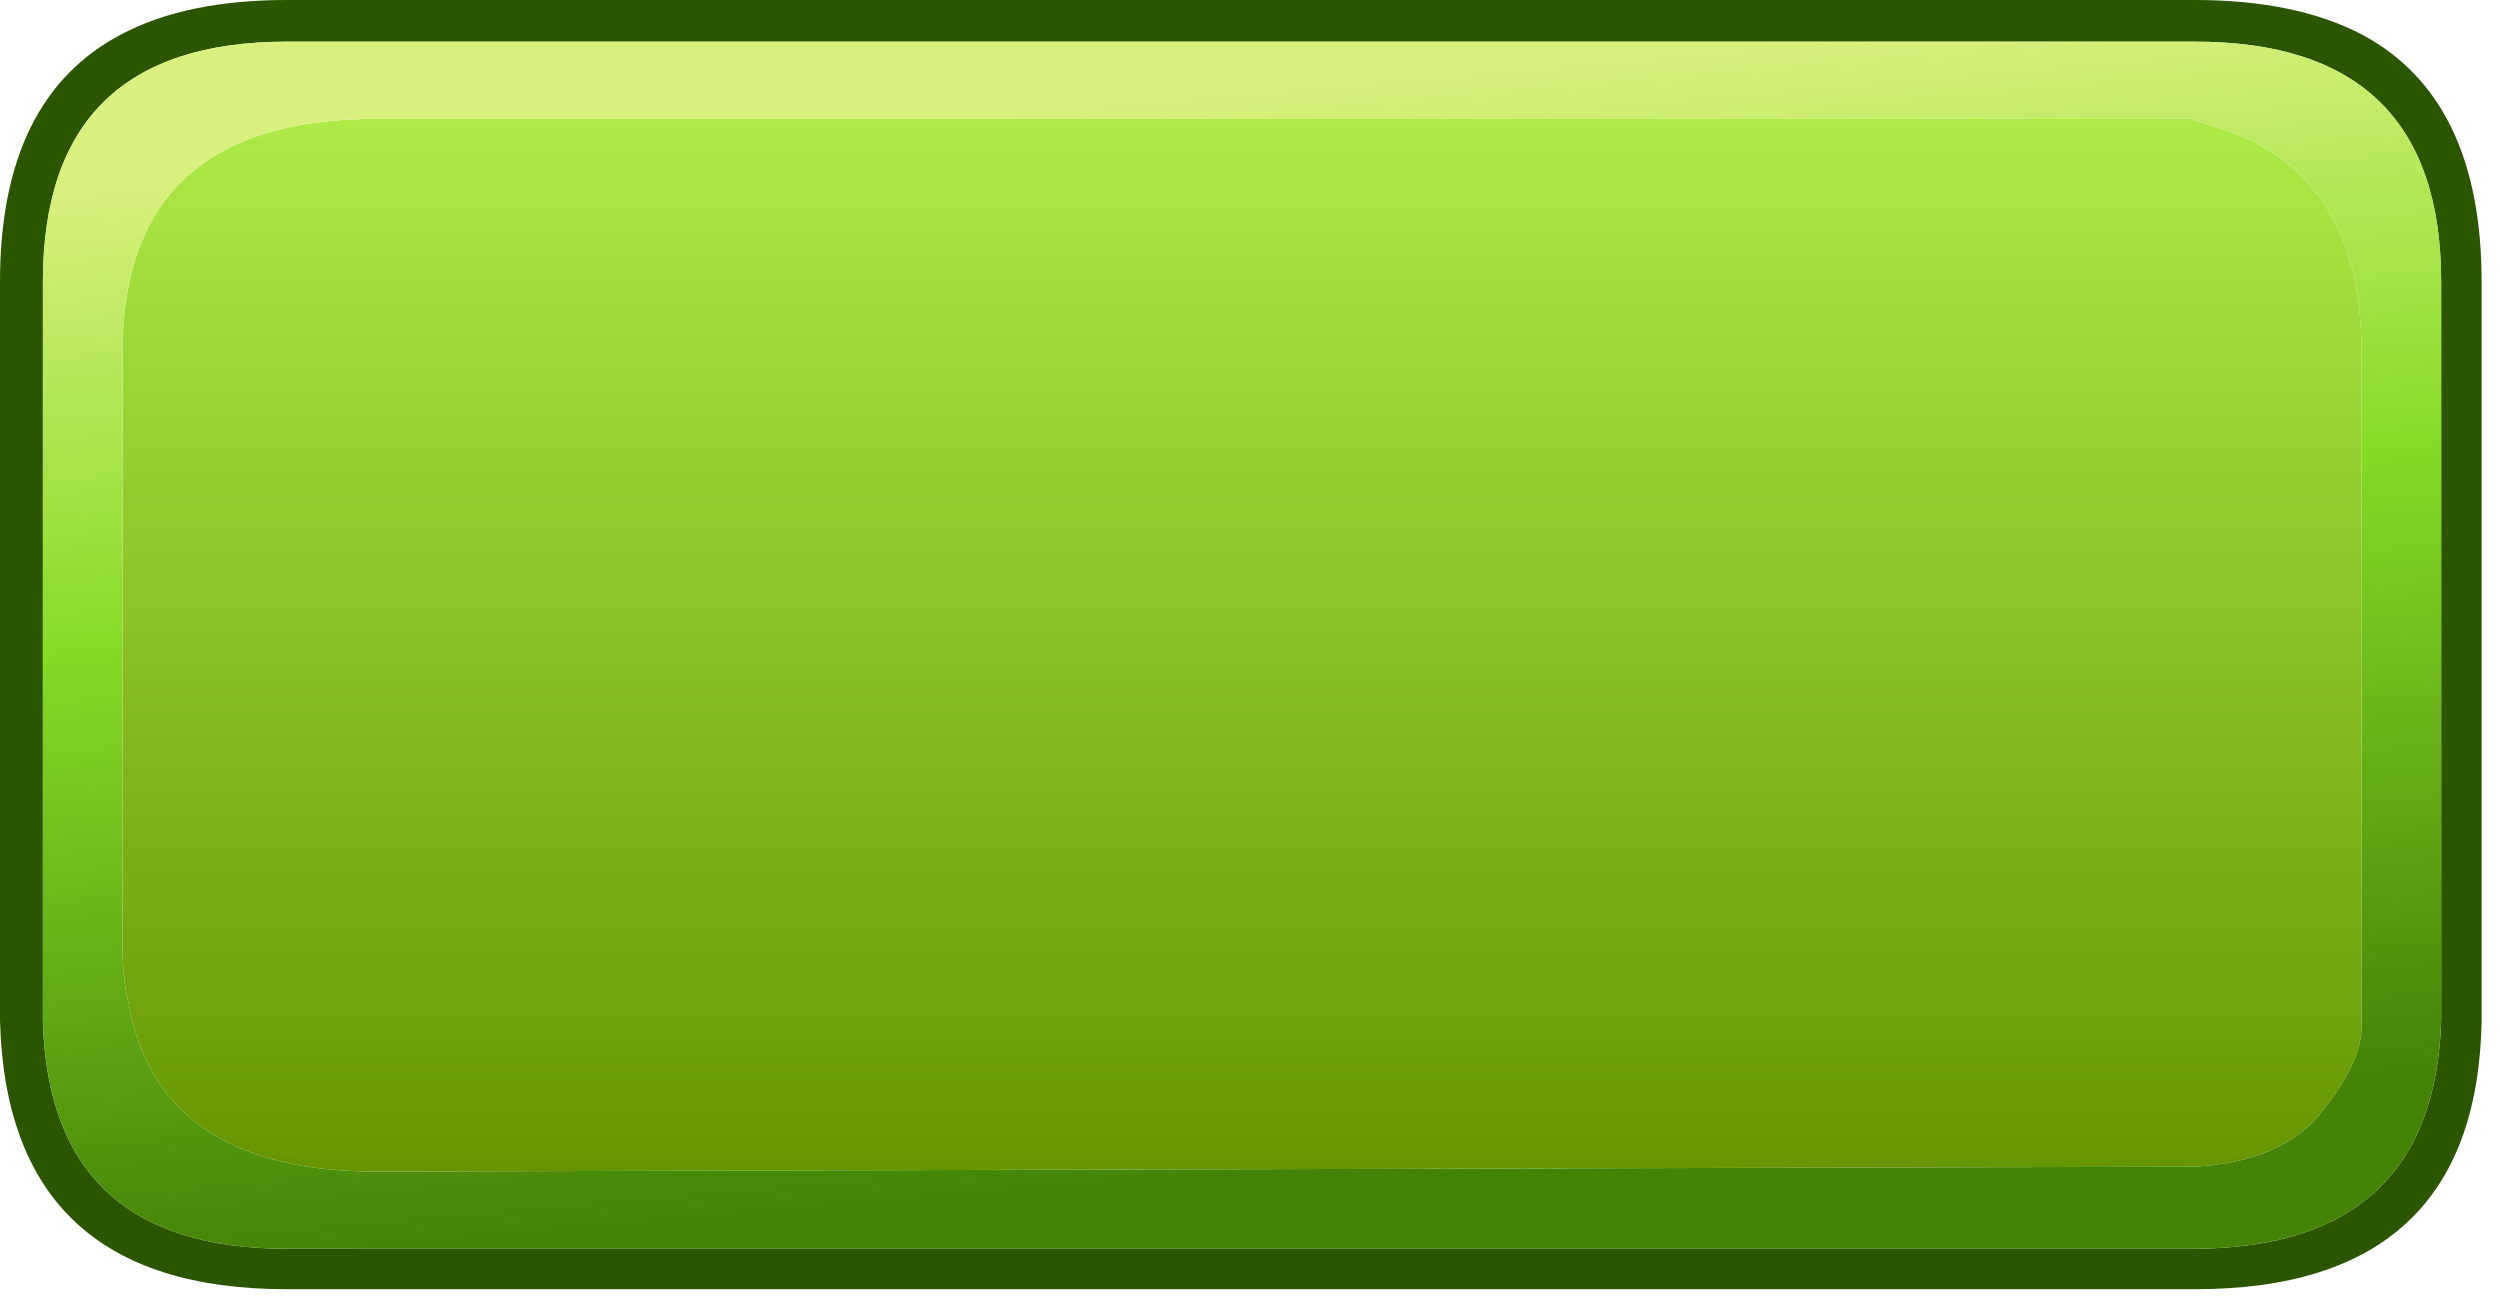 <?xml version="1.0" encoding="utf-8"?>
<svg version="1.1" id="Layer_1"
xmlns="http://www.w3.org/2000/svg"
xmlns:xlink="http://www.w3.org/1999/xlink"
xmlns:author="http://www.sothink.com"
width="102px" height="53px"
xml:space="preserve">
<g id="140" transform="matrix(1, 0, 0, 1, 2.75, 4.4)">
<path style="fill:#2C5500;fill-opacity:1" d="M8.95,-4.4L86.8 -4.4Q90.9 -4.4 93.6 -3Q98.5 -0.4 98.5 7.1L98.5 37.25Q98.3 48.2 86.8 48.2L8.95 48.2Q-2.45 48.2 -2.75 37.25L-2.75 36.8L-2.75 7.1Q-2.75 -0.4 2.2 -3Q4.85 -4.4 8.95 -4.4M8.95,-2.7Q-1 -2.7 -1 7.1L-1 36.8L-1 37.25Q-0.75 46.55 8.95 46.55L86.9 46.55Q96.55 46.45 96.85 37.25L96.85 7.1Q96.85 -2.7 86.8 -2.7L8.95 -2.7" />
<linearGradient
id="LinearGradID_285" gradientUnits="userSpaceOnUse" gradientTransform="matrix(0.001, 0.027, -0.26, 0, -60, 21.9)" spreadMethod ="pad" x1="-819.2" y1="0" x2="819.2" y2="0" >
<stop  offset="0" style="stop-color:#AEEB48;stop-opacity:1" />
<stop  offset="1" style="stop-color:#669400;stop-opacity:1" />
</linearGradient>
<path style="fill:url(#LinearGradID_285) " d="M93.6,10L93.6 34.25L93.6 37.6Q93.55 39 91.95 41Q90.35 43 86.8 43.2L12.6 43.4Q4.2 43.4 2.65 37.25L2.4 36.1Q2.25 35.25 2.25 34.25L2.25 10L2.25 9.55Q2.5 0.45 12.6 0.45L86.6 0.45L87.2 0.65Q93.4 2.25 93.6 9.55L93.6 10" />
<linearGradient
id="LinearGradID_286" gradientUnits="userSpaceOnUse" gradientTransform="matrix(0.003, 0.027, -0.08, 0.007, 57.45, 20.4)" spreadMethod ="pad" x1="-819.2" y1="0" x2="819.2" y2="0" >
<stop  offset="0.004" style="stop-color:#D9F07E;stop-opacity:1" />
<stop  offset="0.424" style="stop-color:#86DB26;stop-opacity:1" />
<stop  offset="1" style="stop-color:#448307;stop-opacity:1" />
</linearGradient>
<path style="fill:url(#LinearGradID_286) " d="M86.8,-2.7Q96.85 -2.7 96.85 7.1L96.85 37.25Q96.55 46.45 86.9 46.55L8.95 46.55Q-0.75 46.55 -1 37.25L-1 36.8L-1 7.1Q-1 -2.7 8.95 -2.7L86.8 -2.7M93.6,9.55Q93.4 2.25 87.2 0.65L86.6 0.45L12.6 0.45Q2.5 0.45 2.25 9.55L2.25 10L2.25 34.25Q2.25 35.25 2.4 36.1L2.65 37.25Q4.2 43.4 12.6 43.4L86.8 43.2Q90.35 43 91.95 41Q93.55 39 93.6 37.6L93.6 34.25L93.6 10L93.6 9.55" />
</g>
</svg>
